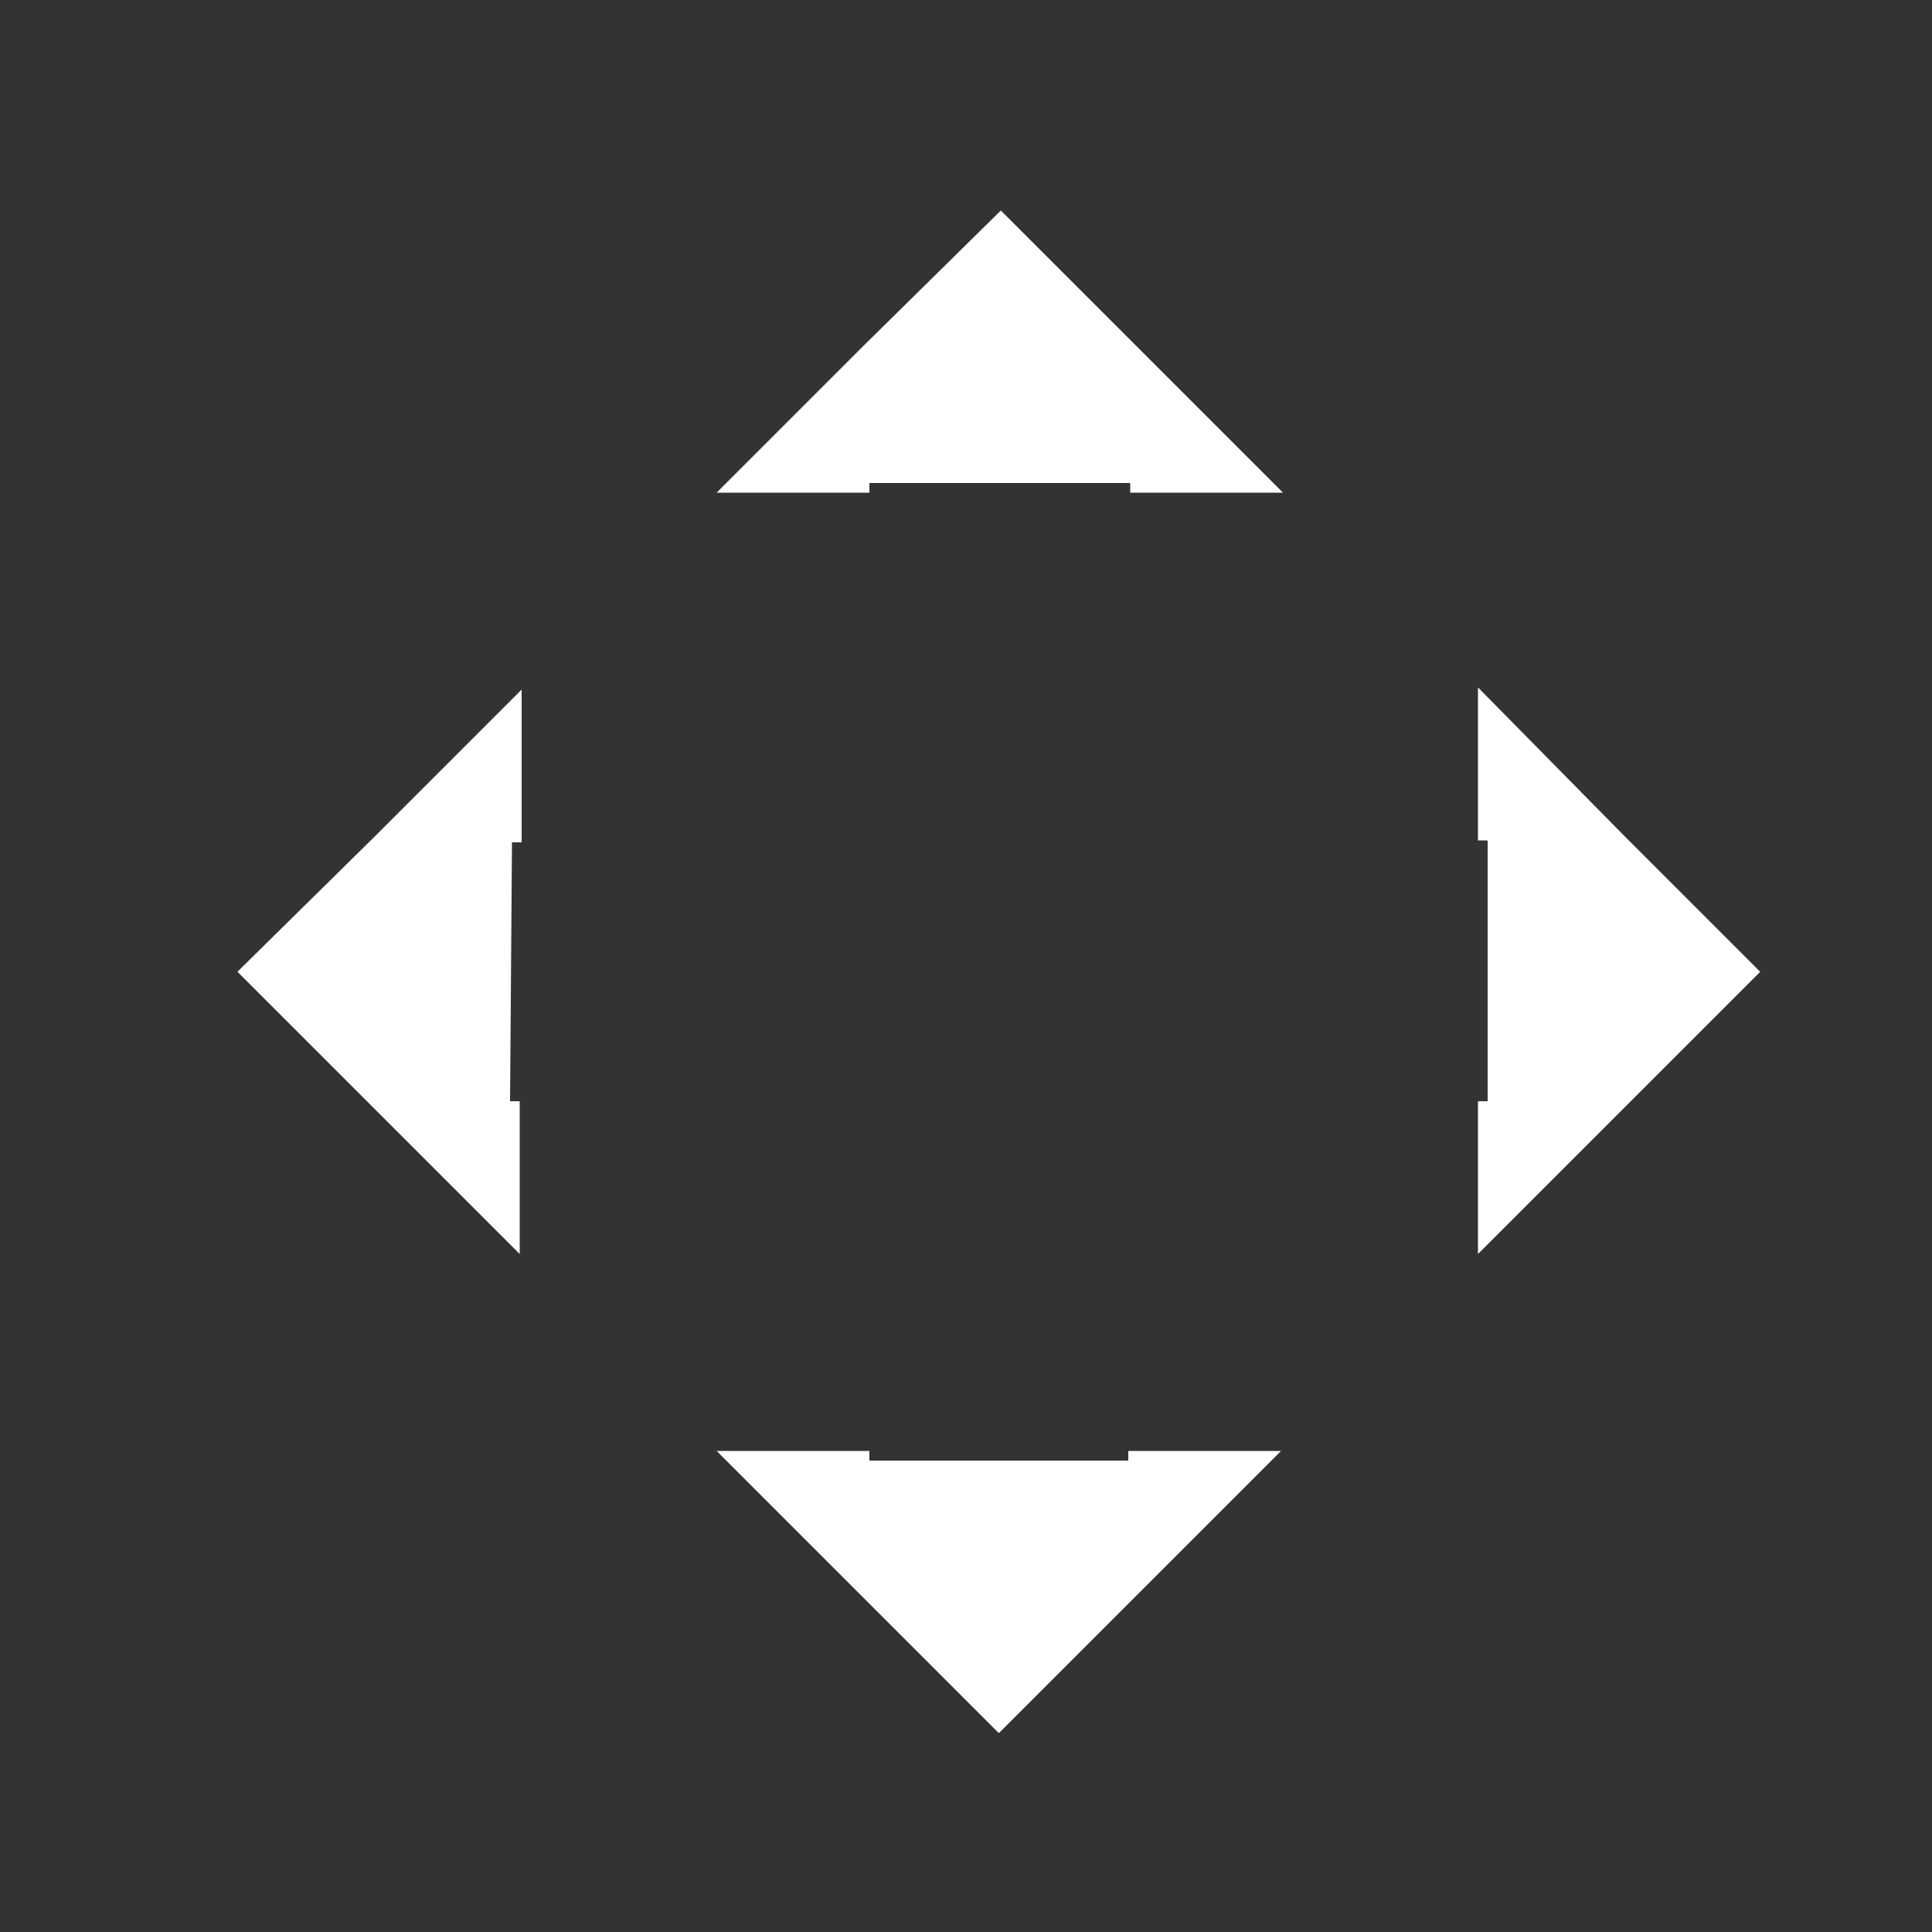<?xml version="1.0" encoding="utf-8"?>
<!-- Generator: Adobe Illustrator 28.1.0, SVG Export Plug-In . SVG Version: 6.00 Build 0)  -->
<svg version="1.1"
	 id="Layer_1" xmlns:inkscape="http://www.inkscape.org/namespaces/inkscape" xmlns:svg="http://www.w3.org/2000/svg" xmlns:sodipodi="http://sodipodi.sourceforge.net/DTD/sodipodi-0.dtd" inkscape:version="1.1.2 (b8e25be833, 2022-02-05)"
	 xmlns="http://www.w3.org/2000/svg" xmlns:xlink="http://www.w3.org/1999/xlink" x="0px" y="0px" viewBox="0 0 100 100"
	 style="enable-background:new 0 0 100 100;" xml:space="preserve">
<rect x="0" y="0" width="100" height="100" fill="#333333" stroke="none"/>
<style type="text/css">
	.st0{fill:#FFFFFF;stroke:#FFFFFF;stroke-miterlimit:10;}
</style>
<sodipodi:namedview  bordercolor="#eeeeee" borderopacity="1" id="namedview13" inkscape:current-layer="Layer_1" inkscape:cx="49.942726" inkscape:cy="50.057274" inkscape:pagecheckerboard="0" inkscape:pageopacity="0" inkscape:pageshadow="0" inkscape:window-height="1346" inkscape:window-maximized="1" inkscape:window-width="3440" inkscape:window-x="-11" inkscape:window-y="-11" inkscape:zoom="8.73" pagecolor="#505050" showgrid="false">
	</sodipodi:namedview>
<path id="polyline10" class="st0" d="M77,57v6.7l6.7-6.7l6.7-6.7l-6.7-6.7L77,36.8v6.7 M45,75.6h-6.7l6.7,6.7l6.7,6.7l6.7-6.7
	l6.7-6.7h-6.7 M58.5,25h6.7l-6.7-6.7l-6.7-6.7L45,18.3L38.3,25H45 M26.5,43.6v-6.7l-6.7,6.7L13,50.3l6.7,6.7l6.7,6.7V57"/>
</svg>
